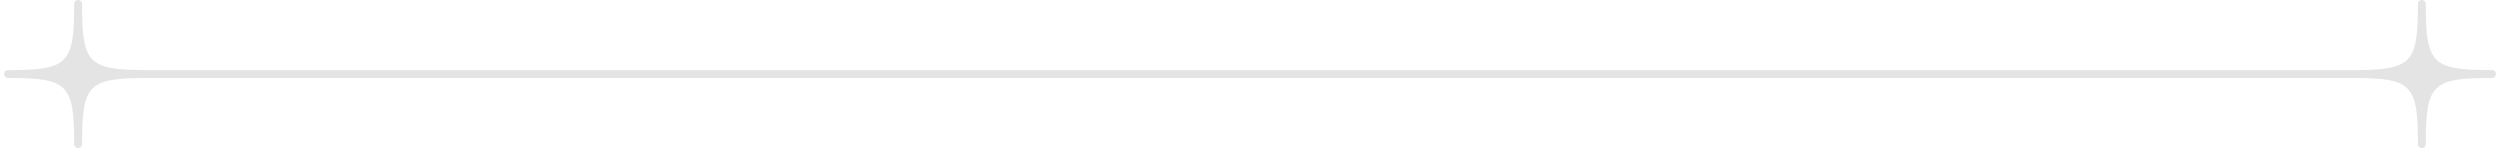 <svg width="478" height="29" viewBox="0 0 478 29" fill="none" xmlns="http://www.w3.org/2000/svg">
<path d="M476.463 13.402C464.973 13.402 463.814 12.243 463.814 0.753C463.814 0.553 463.735 0.362 463.594 0.22C463.452 0.079 463.261 0 463.061 0C462.861 0 462.67 0.079 462.529 0.22C462.387 0.362 462.308 0.553 462.308 0.753C462.308 12.243 461.149 13.402 449.66 13.402H28.339C16.85 13.402 15.691 12.243 15.691 0.753C15.691 0.553 15.612 0.362 15.47 0.22C15.329 0.079 15.138 0 14.938 0C14.738 0 14.547 0.079 14.405 0.22C14.264 0.362 14.185 0.553 14.185 0.753C14.185 12.243 13.026 13.402 1.536 13.402C1.336 13.402 1.145 13.481 1.004 13.623C0.862 13.764 0.783 13.955 0.783 14.155C0.783 14.355 0.862 14.546 1.004 14.688C1.145 14.829 1.336 14.908 1.536 14.908C13.026 14.908 14.185 16.067 14.185 27.557C14.185 27.757 14.264 27.948 14.405 28.089C14.547 28.231 14.738 28.31 14.938 28.31C15.138 28.31 15.329 28.231 15.47 28.089C15.612 27.948 15.691 27.757 15.691 27.557C15.691 16.067 16.85 14.908 28.339 14.908H449.66C461.149 14.908 462.308 16.067 462.308 27.557C462.308 27.757 462.387 27.948 462.529 28.089C462.67 28.231 462.861 28.31 463.061 28.31C463.261 28.31 463.452 28.231 463.594 28.089C463.735 27.948 463.814 27.757 463.814 27.557C463.814 16.067 464.973 14.908 476.463 14.908C476.663 14.908 476.854 14.829 476.996 14.688C477.137 14.546 477.216 14.355 477.216 14.155C477.216 13.955 477.137 13.764 476.996 13.623C476.854 13.481 476.663 13.402 476.463 13.402Z" fill="#E4E4E5"/>
</svg>
